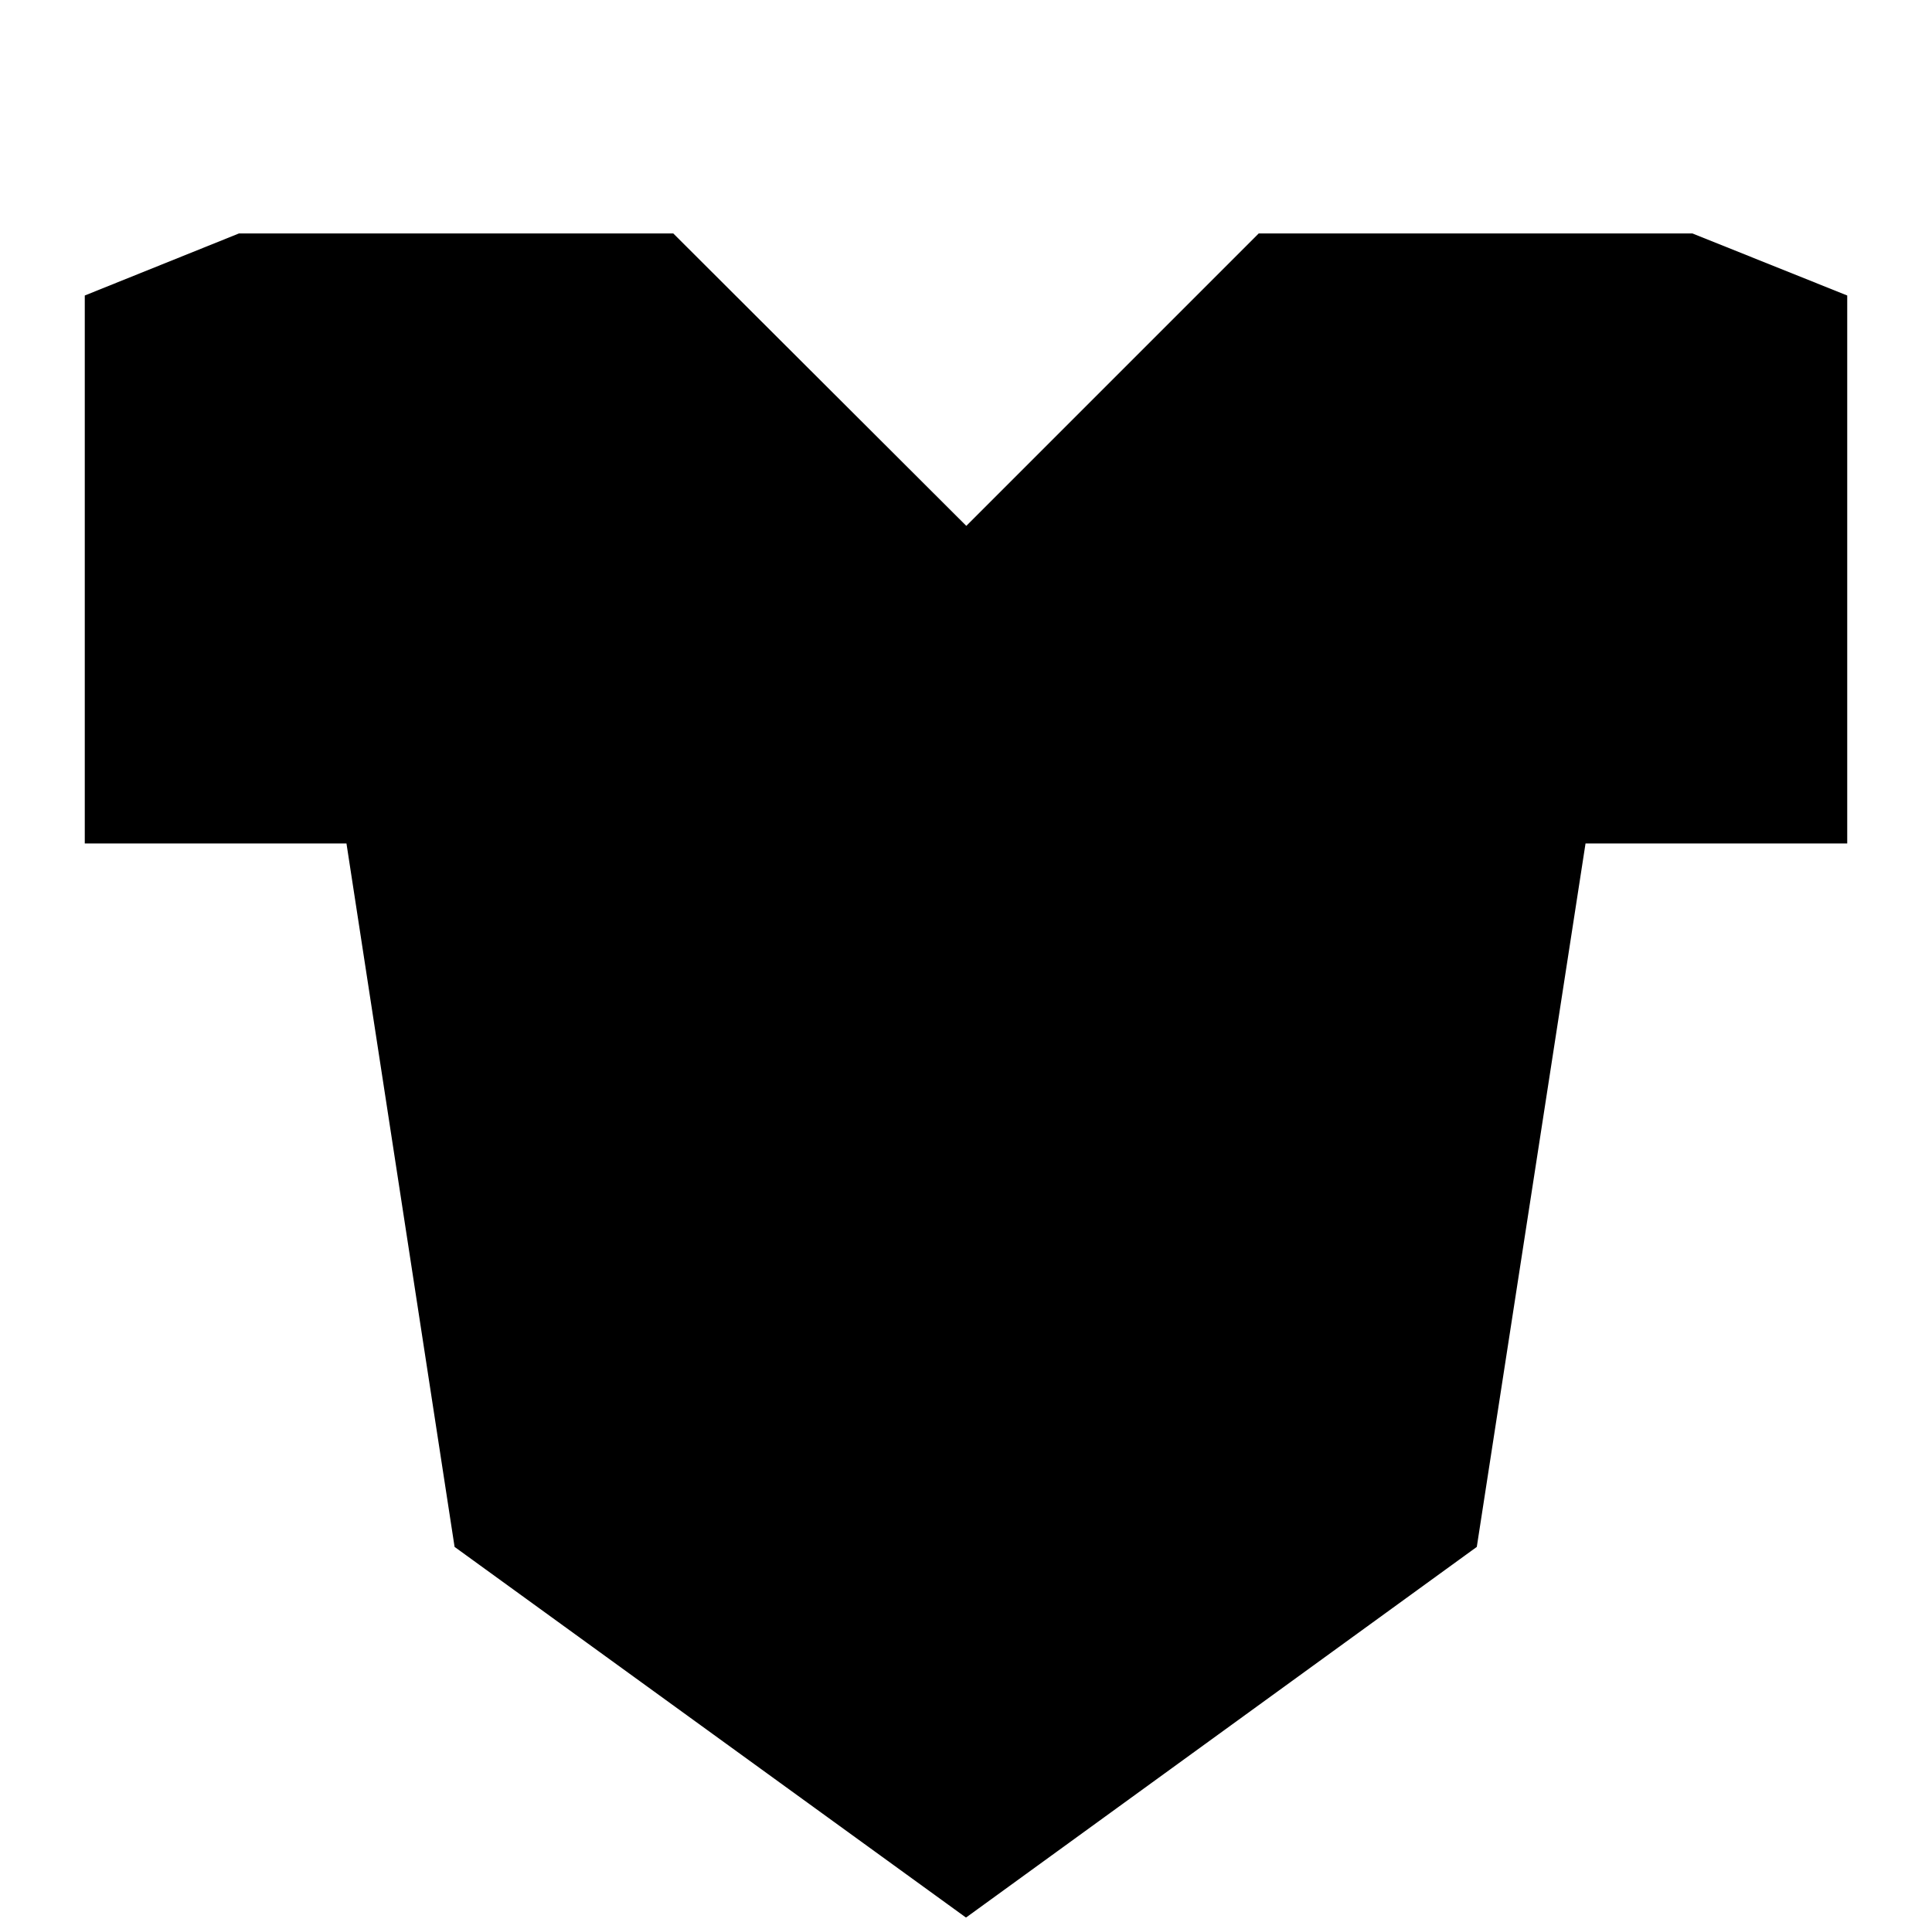 <?xml version="1.0" encoding="utf-8"?>
<!-- Generator: Adobe Illustrator 26.5.0, SVG Export Plug-In . SVG Version: 6.00 Build 0)  -->
<svg version="1.1" id="Layer_1" xmlns="http://www.w3.org/2000/svg" xmlns:xlink="http://www.w3.org/1999/xlink" x="0px" y="0px"
	 viewBox="0 0 314.5 314" style="enable-background:new 0 0 314.5 314;" xml:space="preserve">
<style type="text/css">
	.st0{fill:none;}
</style>
<path class="st0" d="M0,0h314.5"/>
<path class="st0" d="M314.5,314H0"/>
<path d="M258.1,137.3h42.6V48.1L275.5,38h-70.6l-47.6,47.6L109.6,38H38.9L13.8,48.1v89.2h42.6L74,251.8l83.2,60.3h0.1l83.1-60.3
	L258.1,137.3z"/>
</svg>
